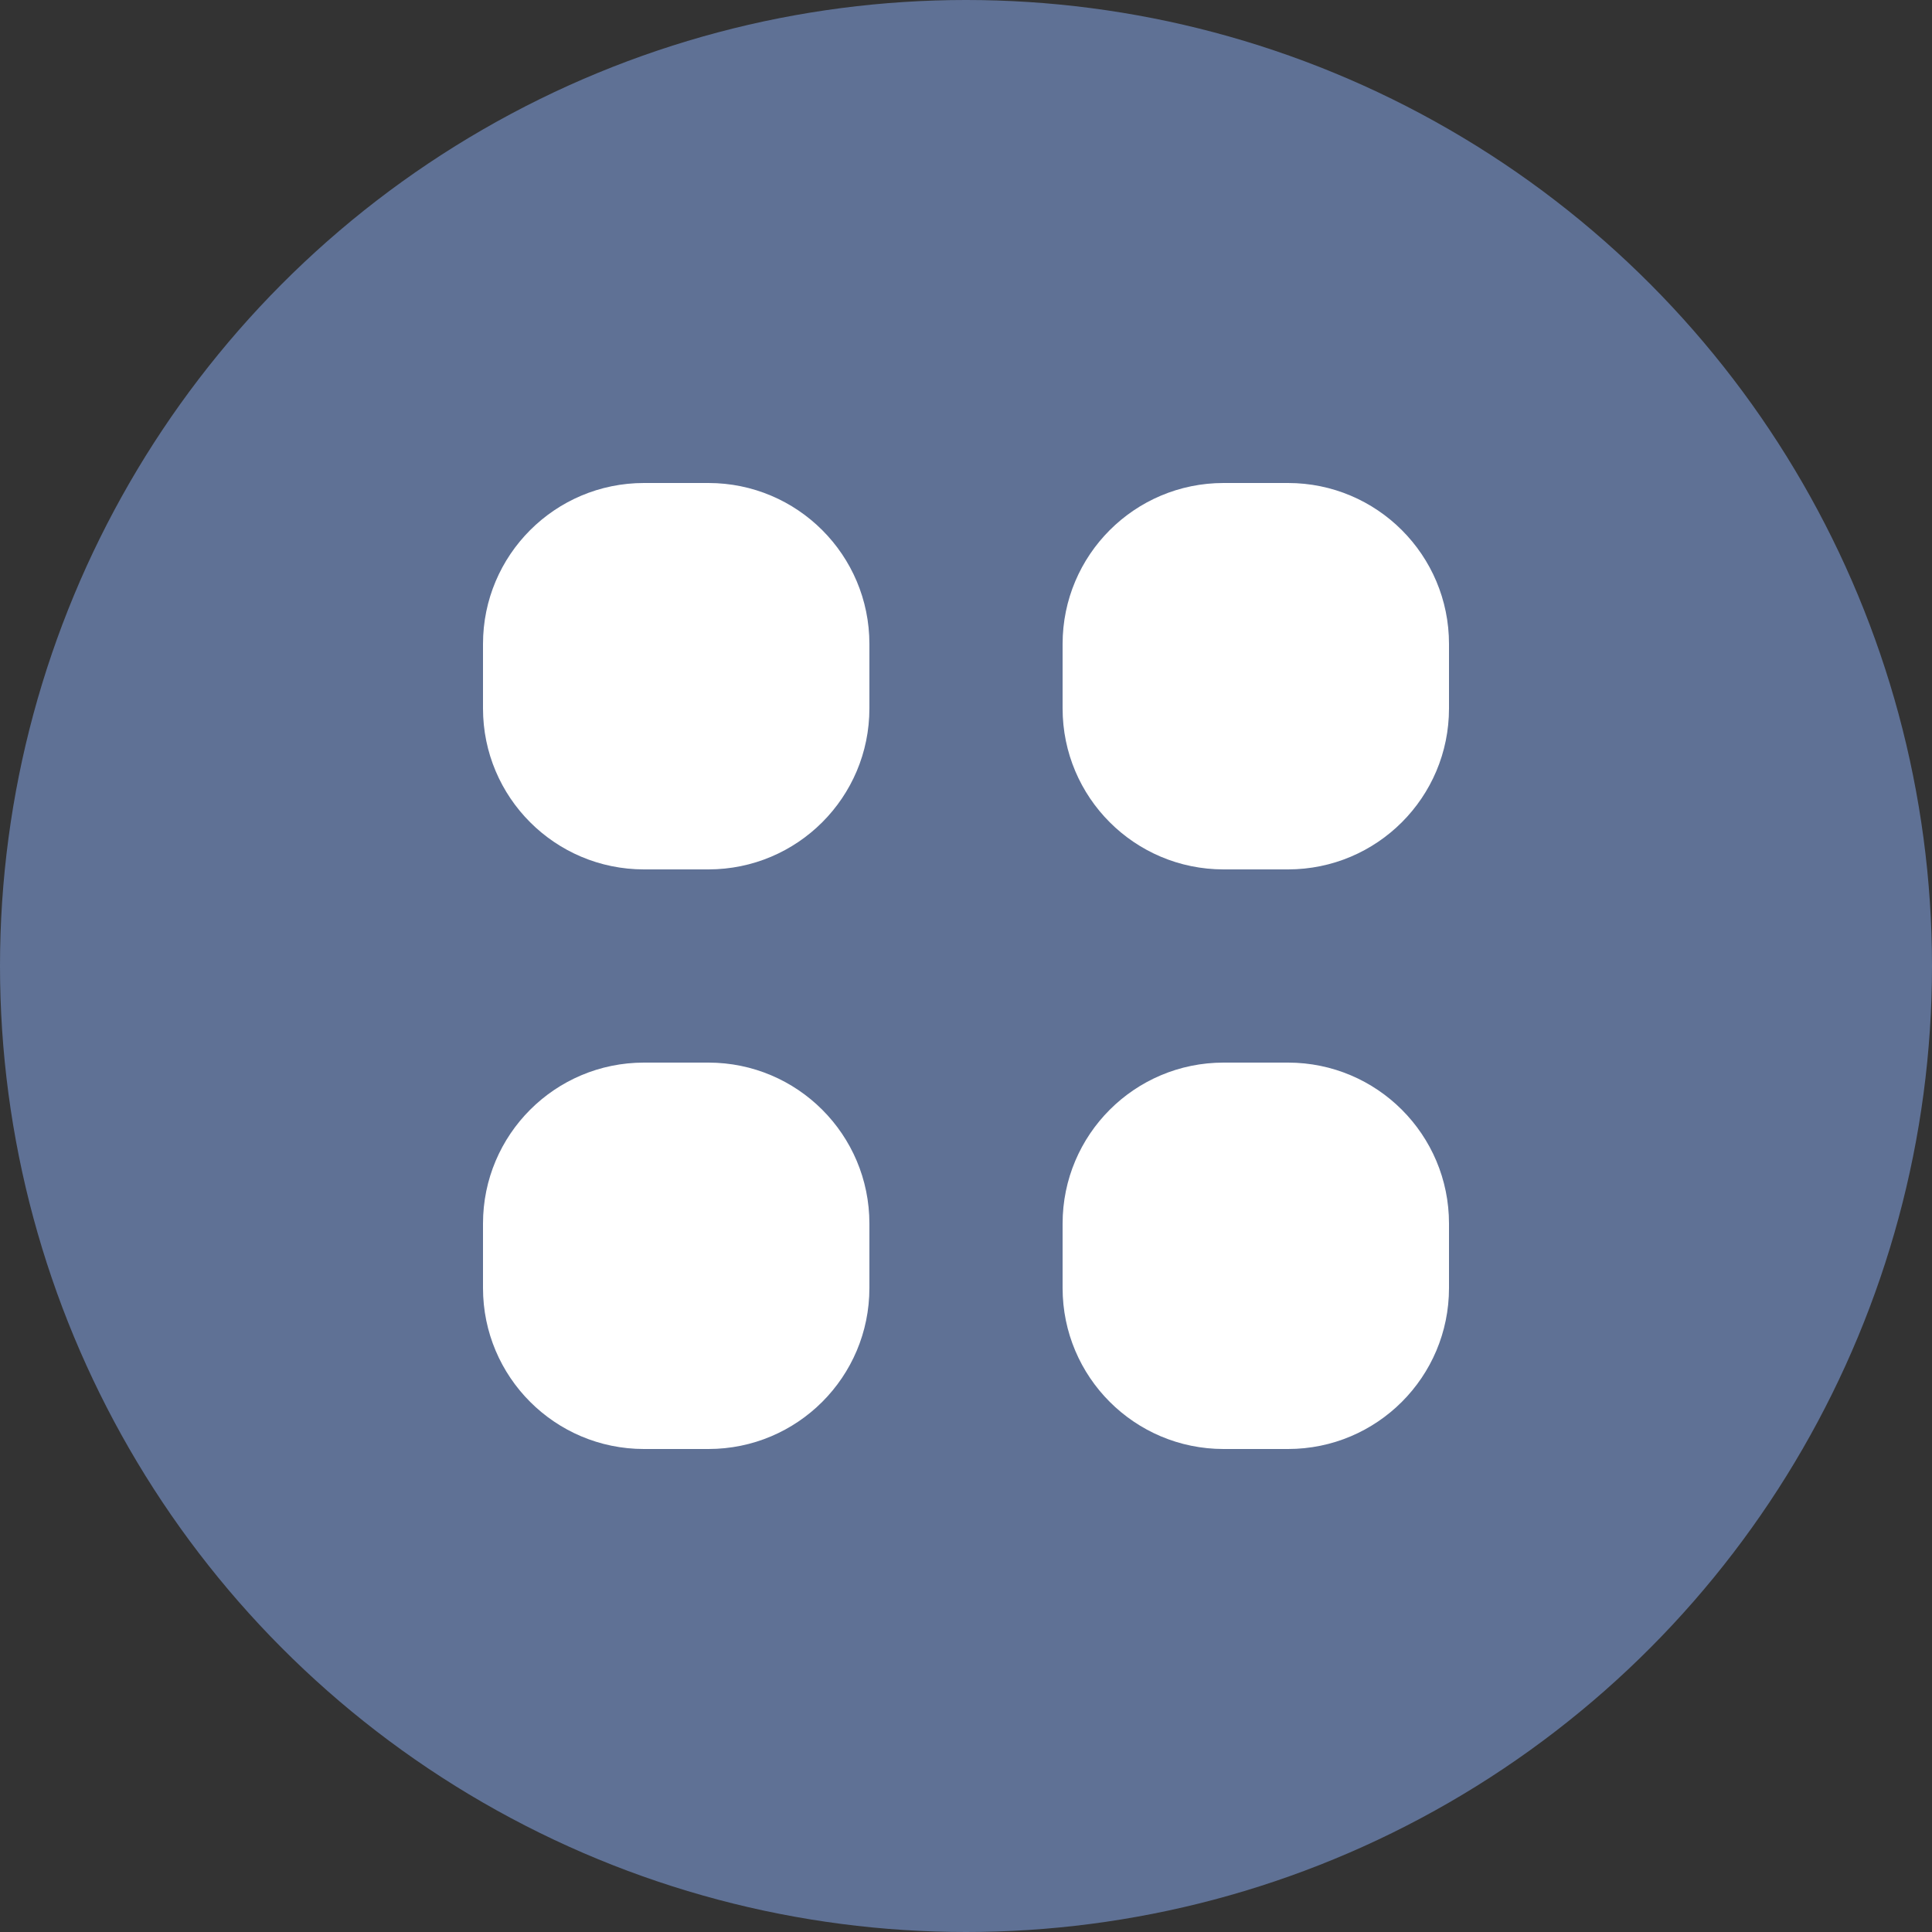<svg width="24" height="24" viewBox="0 0 24 24" fill="none" xmlns="http://www.w3.org/2000/svg">
<rect x="0" y="0" width="24" height="24" fill="#333333" stroke="none"/>
<g id="&#231;&#188;&#150;&#231;&#187;&#132; 2">
<circle id="&#230;&#164;&#173;&#229;&#156;&#134;&#229;&#189;&#162;" cx="12" cy="12" r="12" fill="#5F7195"/>
<path id="Union" fill-rule="evenodd" clip-rule="evenodd" d="M8 6C6.895 6 6 6.895 6 8V8.8C6 9.905 6.895 10.8 8 10.8H8.8C9.905 10.8 10.8 9.905 10.8 8.8V8C10.8 6.895 9.905 6 8.8 6H8ZM15.2 6C14.095 6 13.2 6.895 13.2 8V8.8C13.2 9.905 14.095 10.8 15.2 10.8H16C17.105 10.8 18 9.905 18 8.8V8C18 6.895 17.105 6 16 6H15.2ZM6 15.2C6 14.095 6.895 13.2 8 13.2H8.8C9.905 13.2 10.8 14.095 10.8 15.2V16C10.8 17.105 9.905 18 8.8 18H8C6.895 18 6 17.105 6 16V15.2ZM15.2 13.2C14.095 13.2 13.2 14.095 13.2 15.2V16C13.2 17.105 14.095 18 15.2 18H16C17.105 18 18 17.105 18 16V15.2C18 14.095 17.105 13.2 16 13.2H15.2Z" fill="white"/>
</g>
</svg>
